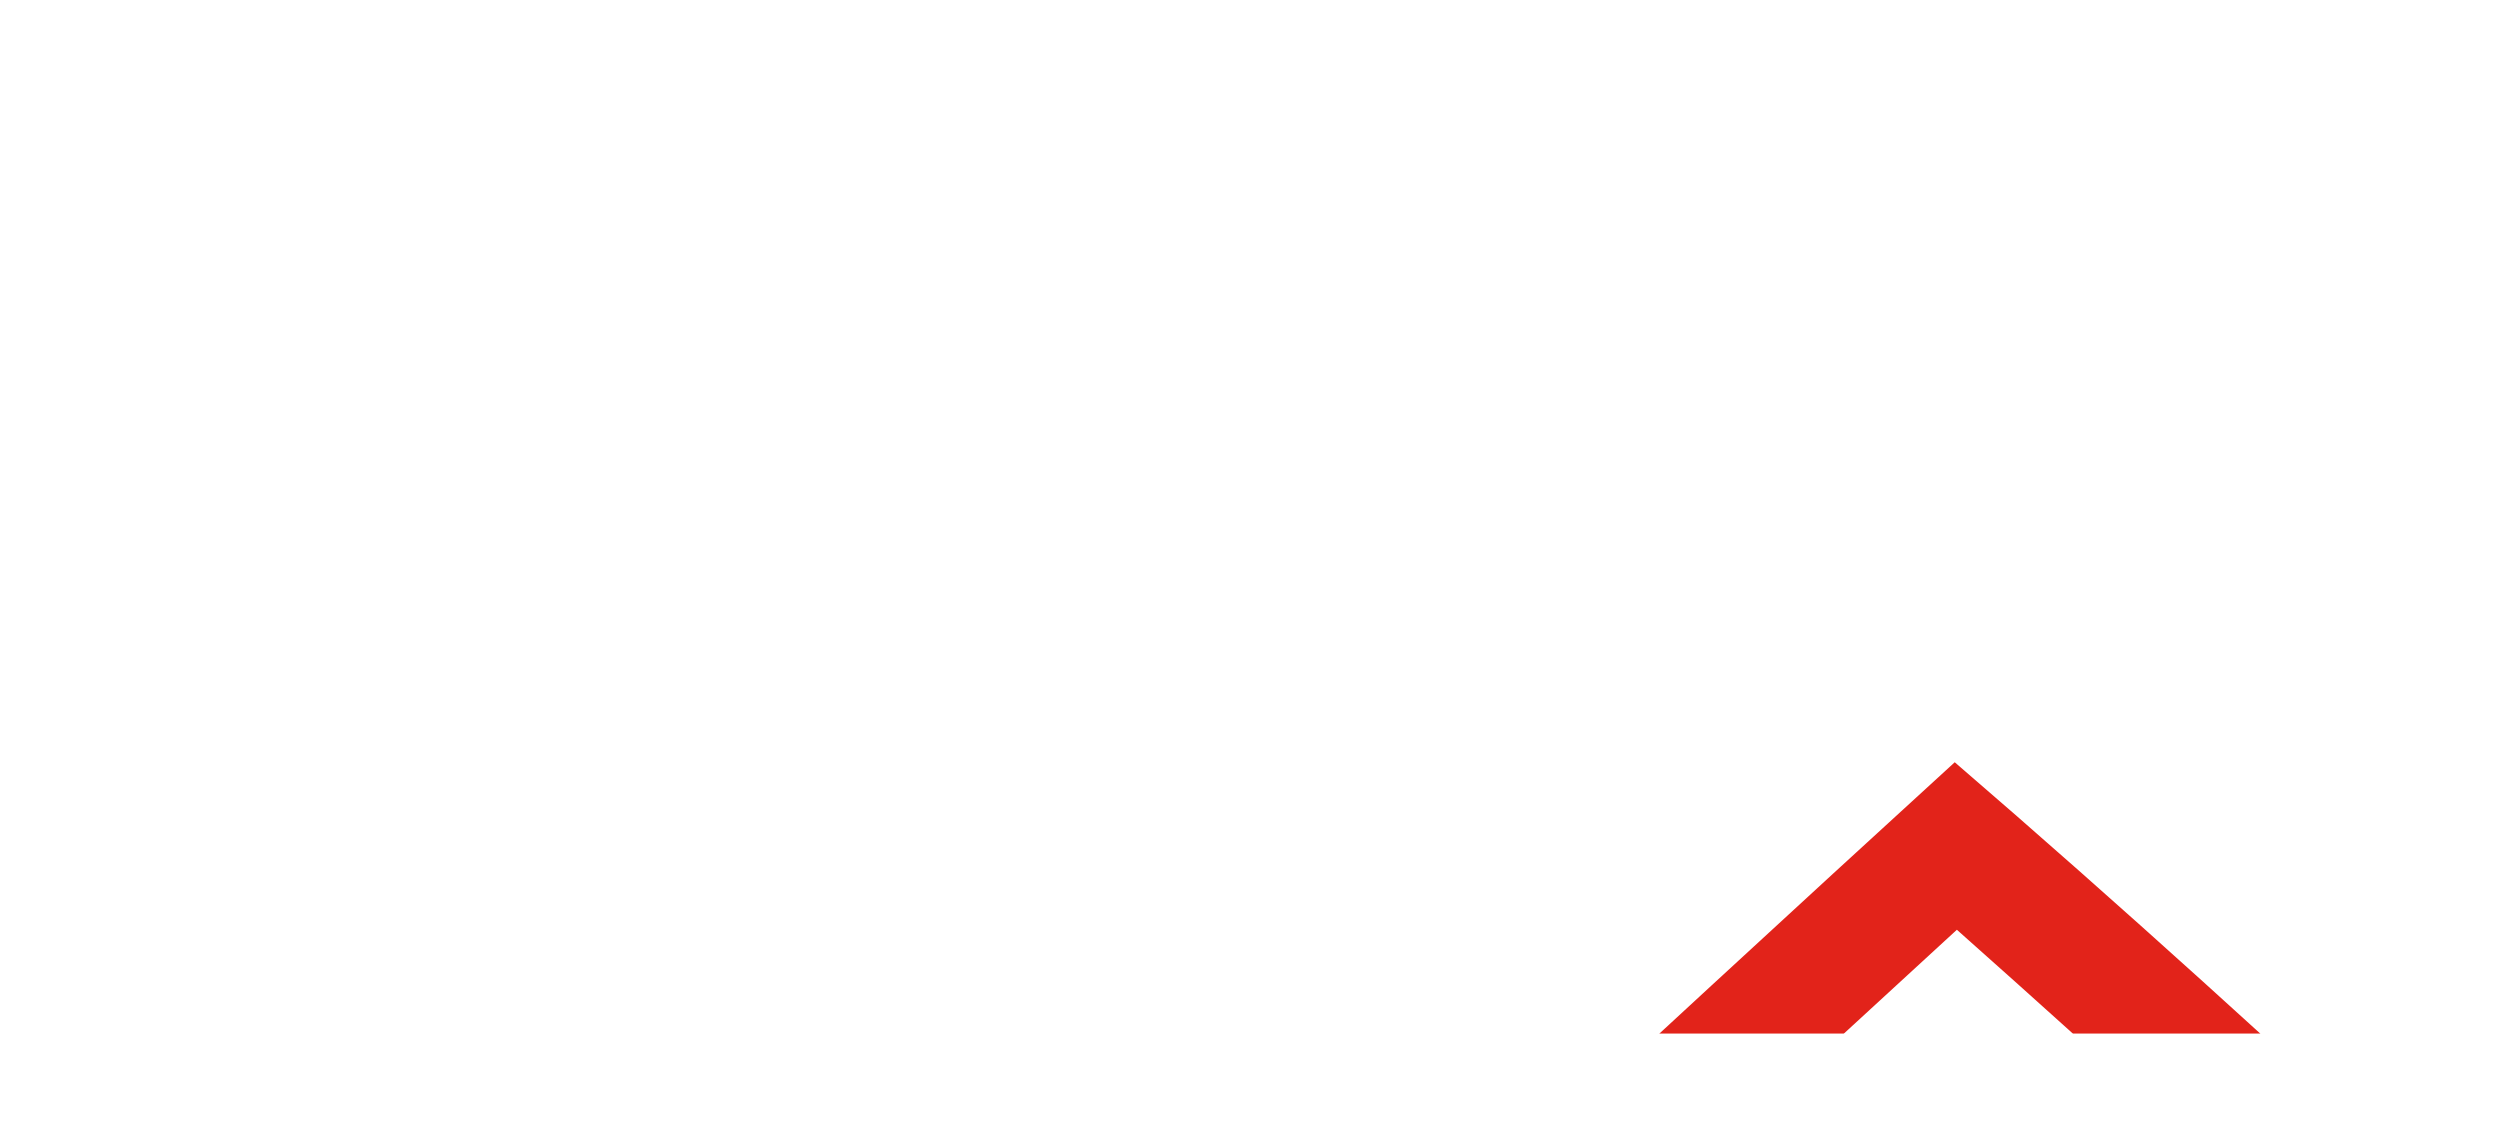 <svg width="20" height="9" viewBox="0 0 20 9" fill="none" xmlns="http://www.w3.org/2000/svg">
<g clip-path="url(#clip0)">
<path fill-rule="evenodd" clip-rule="evenodd" d="M9.648 0.162C12.32 2.464 14.824 4.853 17.4 7.261V8.27C10.847 8.27 8.116 8.27 1.834 8.27L1.957 7.261C4.554 4.88 7.047 2.538 9.648 0.162Z" fill="white"/>
<g filter="url(#filter0_d)">
<path fill-rule="evenodd" clip-rule="evenodd" d="M9.638 0.098C12.31 2.4 14.855 4.854 17.432 7.261H19.235V8.261H17.037C14.589 5.974 12.16 3.662 9.655 1.438C7.182 3.706 4.729 5.995 2.254 8.261H0V7.261H1.865C4.463 4.88 7.036 2.474 9.638 0.098Z" fill="#E2231A"/>
</g>
</g>
<defs>
<filter id="filter0_d" x="-14" y="-13.902" width="59.234" height="48.163" filterUnits="userSpaceOnUse" color-interpolation-filters="sRGB">
<feFlood flood-opacity="0" result="BackgroundImageFix"/>
<feColorMatrix in="SourceAlpha" type="matrix" values="0 0 0 0 0 0 0 0 0 0 0 0 0 0 0 0 0 0 127 0"/>
<feOffset dx="6" dy="6"/>
<feGaussianBlur stdDeviation="10"/>
<feColorMatrix type="matrix" values="0 0 0 0 0 0 0 0 0 0 0 0 0 0 0 0 0 0 0.3 0"/>
<feBlend mode="normal" in2="BackgroundImageFix" result="effect1_dropShadow"/>
<feBlend mode="normal" in="SourceGraphic" in2="effect1_dropShadow" result="shape"/>
</filter>
<clipPath id="clip0">
<rect width="19.23" height="8.27" fill="white"/>
</clipPath>
</defs>
</svg>
